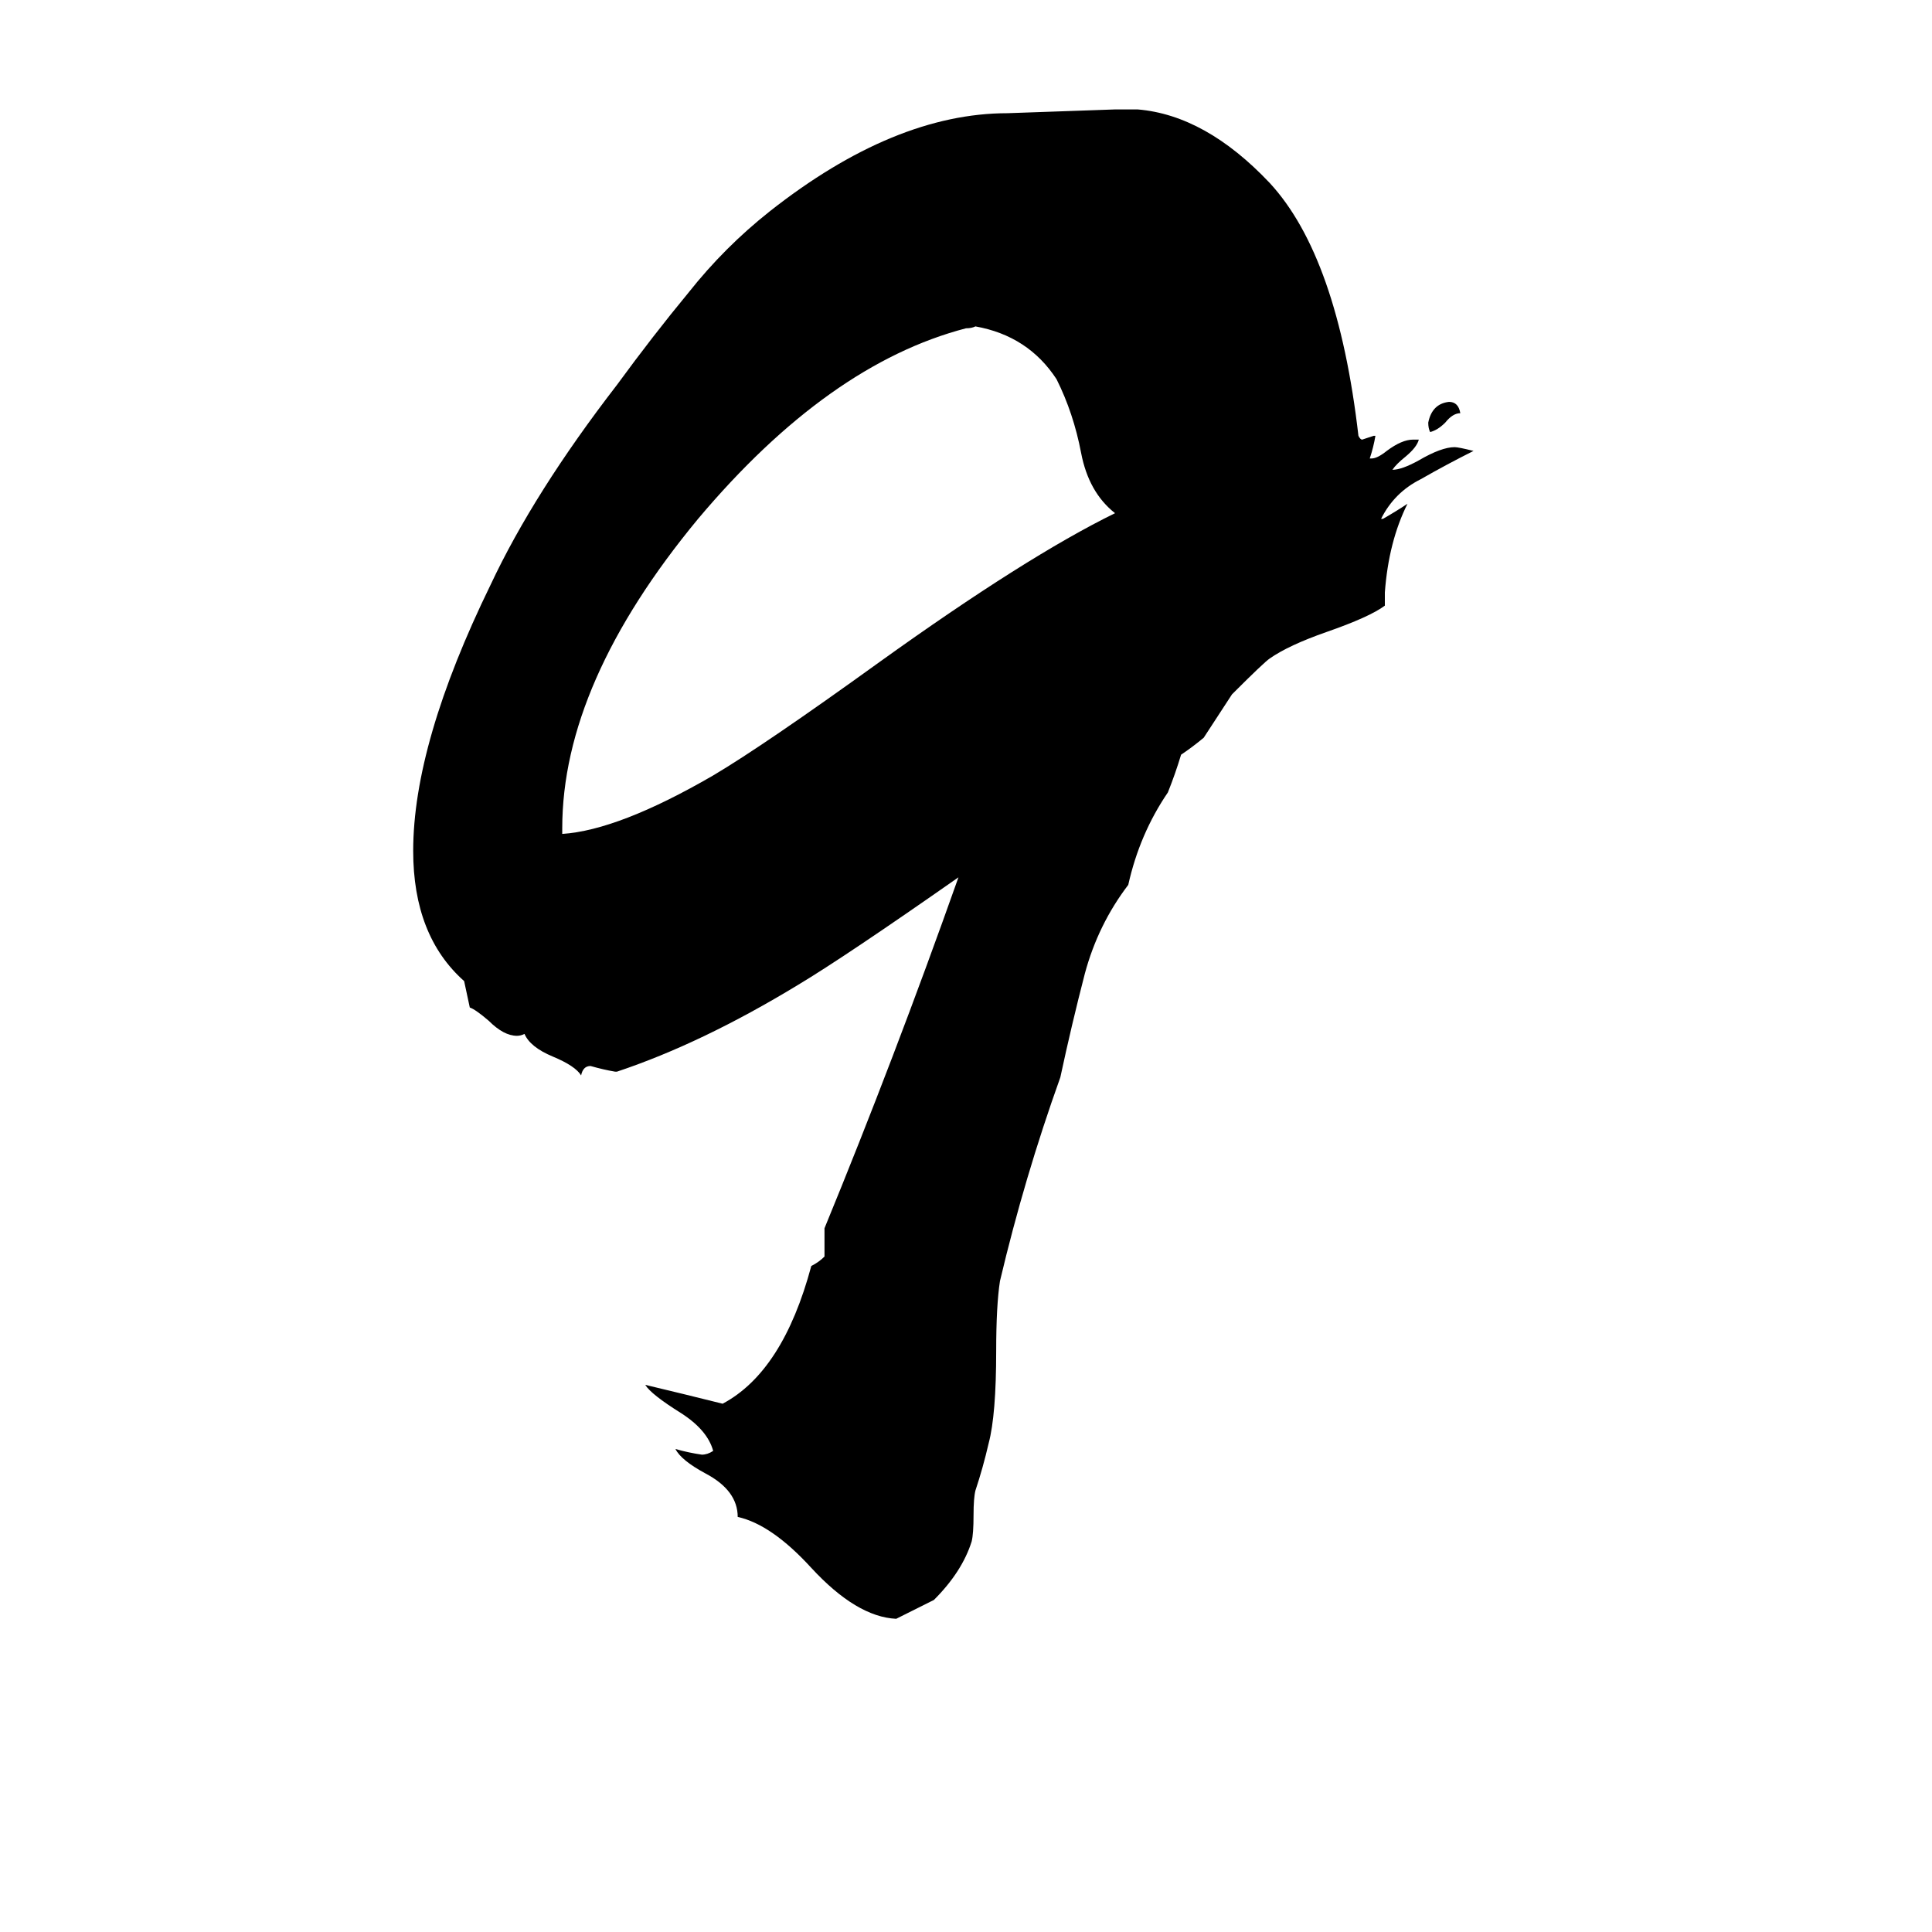 <svg xmlns="http://www.w3.org/2000/svg" viewBox="0 -800 1024 1024">
	<path fill="#000000" d="M774 -581Q770 -581 766 -576Q762 -572 758 -571Q757 -573 757 -576Q759 -586 768 -587Q773 -587 774 -581ZM437 -134V-149Q474 -239 508 -335Q448 -293 423 -278Q372 -247 327 -232H326Q320 -233 313 -235Q309 -235 308 -230Q305 -235 293 -240Q281 -245 278 -252Q276 -251 274 -251Q267 -251 259 -259Q252 -265 249 -266L246 -280Q219 -304 219 -349Q219 -406 260 -490Q283 -539 327 -596Q346 -622 365 -645Q384 -669 408 -688Q474 -740 534 -740Q563 -741 591 -742H603Q639 -739 673 -703Q709 -664 720 -569Q721 -567 722 -567Q725 -568 728 -569H729Q728 -563 726 -557H727Q730 -557 735 -561Q743 -567 749 -567H752Q751 -563 745 -558Q740 -554 738 -551Q743 -551 752 -556Q764 -563 771 -563Q773 -563 781 -561Q767 -554 753 -546Q739 -539 732 -525H733Q740 -529 746 -533Q736 -513 734 -486V-479Q726 -473 703 -465Q683 -458 673 -451Q670 -449 653 -432Q651 -429 638 -409Q632 -404 626 -400Q623 -390 619 -380Q604 -358 598 -331Q582 -310 575 -284Q568 -257 562 -229Q543 -176 530 -121Q528 -108 528 -84Q528 -50 524 -35Q521 -22 517 -10Q516 -6 516 3Q516 13 515 17Q510 33 495 48Q485 53 475 58Q454 57 430 31Q409 8 391 4Q391 -10 374 -19Q361 -26 358 -32Q365 -30 372 -29Q375 -29 378 -31Q375 -42 361 -51Q345 -61 342 -66Q363 -61 383 -56Q415 -73 430 -129Q434 -131 437 -134ZM298 -361V-358Q328 -360 378 -389Q405 -405 466 -449Q544 -505 591 -528Q577 -539 573 -560Q569 -581 560 -599Q545 -622 517 -627Q515 -626 512 -626Q439 -607 370 -525Q298 -438 298 -361Z"/>
</svg>